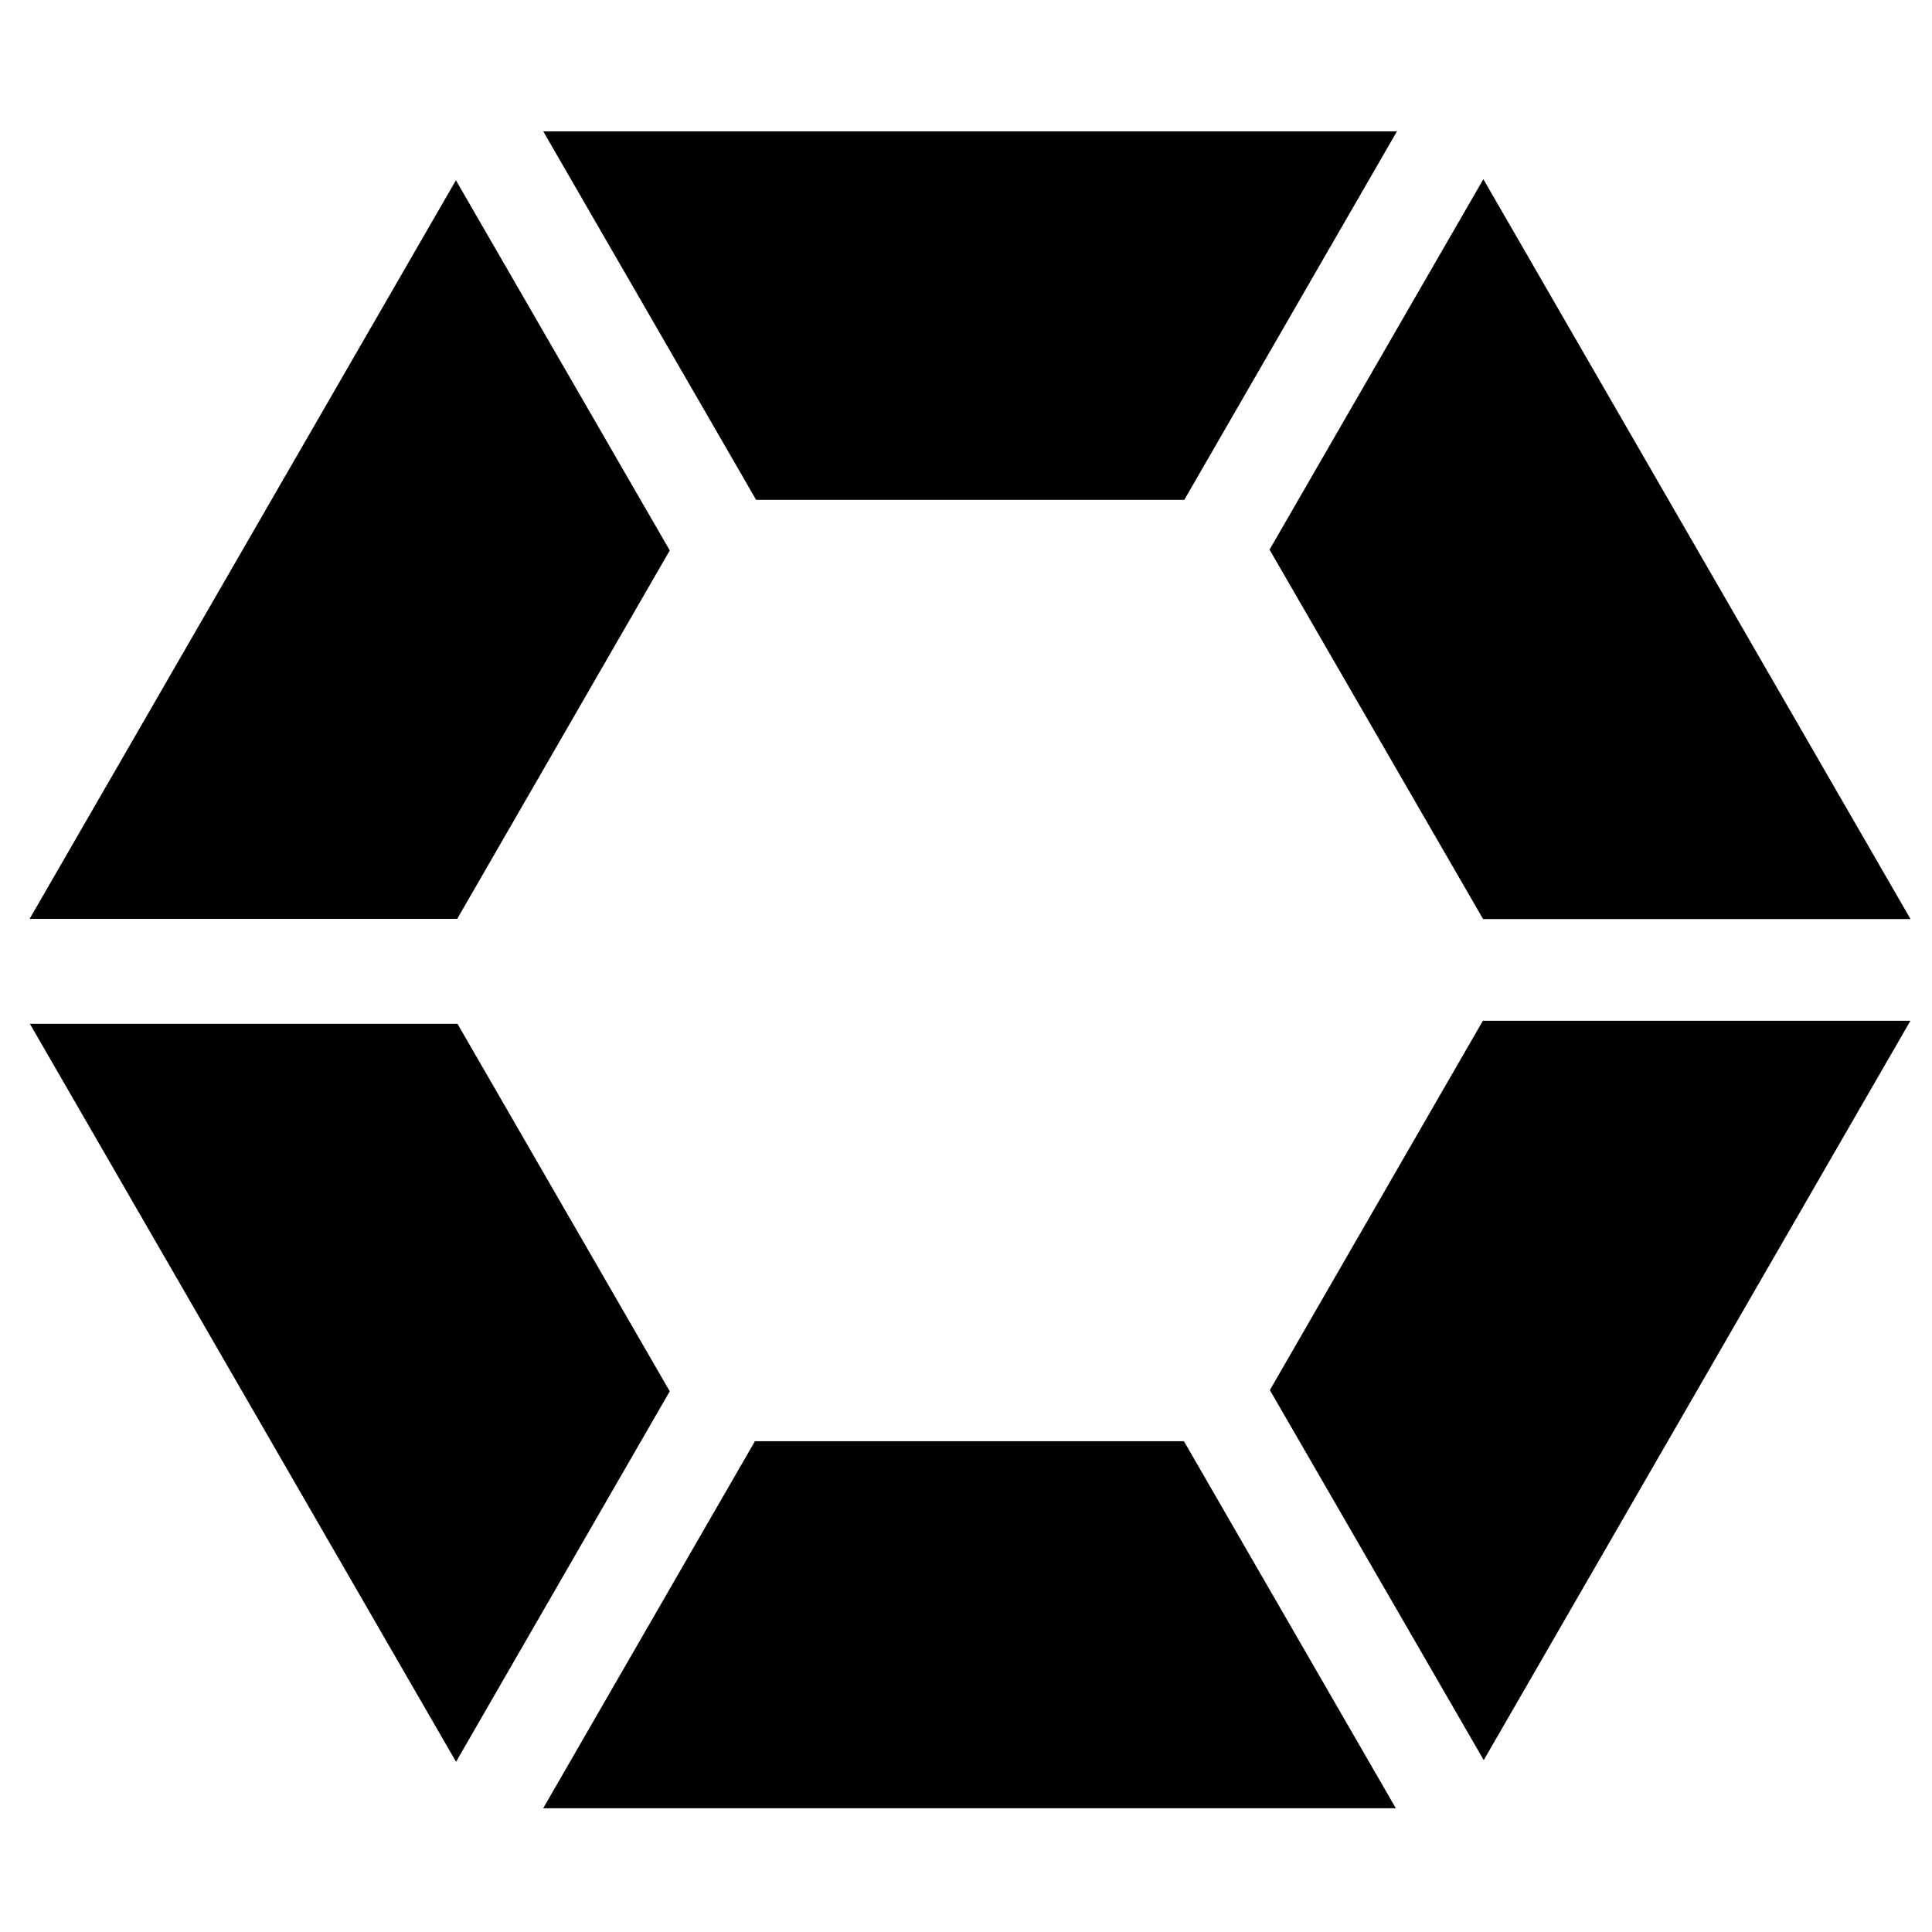 <?xml version="1.0" encoding="iso-8859-1"?>
<!-- Generator: Adobe Illustrator 19.0.0, SVG Export Plug-In . SVG Version: 6.00 Build 0)  -->
<svg version="1.1" id="Layer_1" xmlns="http://www.w3.org/2000/svg" xmlns:xlink="http://www.w3.org/1999/xlink" x="0px" y="0px"
	 viewBox="0 0 500 500" enable-background="new 0 0 500 500" xml:space="preserve">
<path d="M118.4,264.966c17.91,31.008,36.17,62.624,54.929,95.102c-18.136,31.443-36.319,62.969-55.304,95.885
	C80.958,391.763,44.667,328.916,7.739,264.966C45.016,264.966,81.268,264.966,118.4,264.966z M195.686,129.362
	c37.47,0,73.701,0,110.809,0C324.551,98.073,342.731,66.568,361.525,34c-74.118,0-146.5,0-220.933,0
	C159.557,66.826,177.755,98.326,195.686,129.362z M383.893,46.372c-18.908,32.759-37.092,64.264-55.337,95.874
	c18.767,32.464,37.163,64.286,55.27,95.609c37.081,0,72.892,0,110.617,0C457.26,173.451,420.977,110.605,383.893,46.372z
	 M361.236,467.968c-18.793-32.552-36.97-64.038-54.834-94.982c-37.584,0-74.092,0-111.026,0
	c-18.086,31.35-36.101,62.577-54.796,94.982C215.025,467.968,287.331,467.968,361.236,467.968z M328.64,359.753
	c18.507,32.019,36.547,63.232,55.352,95.767c37.204-64.468,73.569-127.48,110.426-191.348c-37.975,0-74.122,0-110.652,0
	C365.35,296.104,346.973,327.967,328.64,359.753z M7.665,237.802c37.665,0,73.768,0,110.657,0
	c18.203-31.552,36.604-63.447,55.011-95.352c-18.484-31.997-36.537-63.246-55.339-95.794C80.849,111.01,44.56,173.881,7.665,237.802
	z"/>
</svg>
